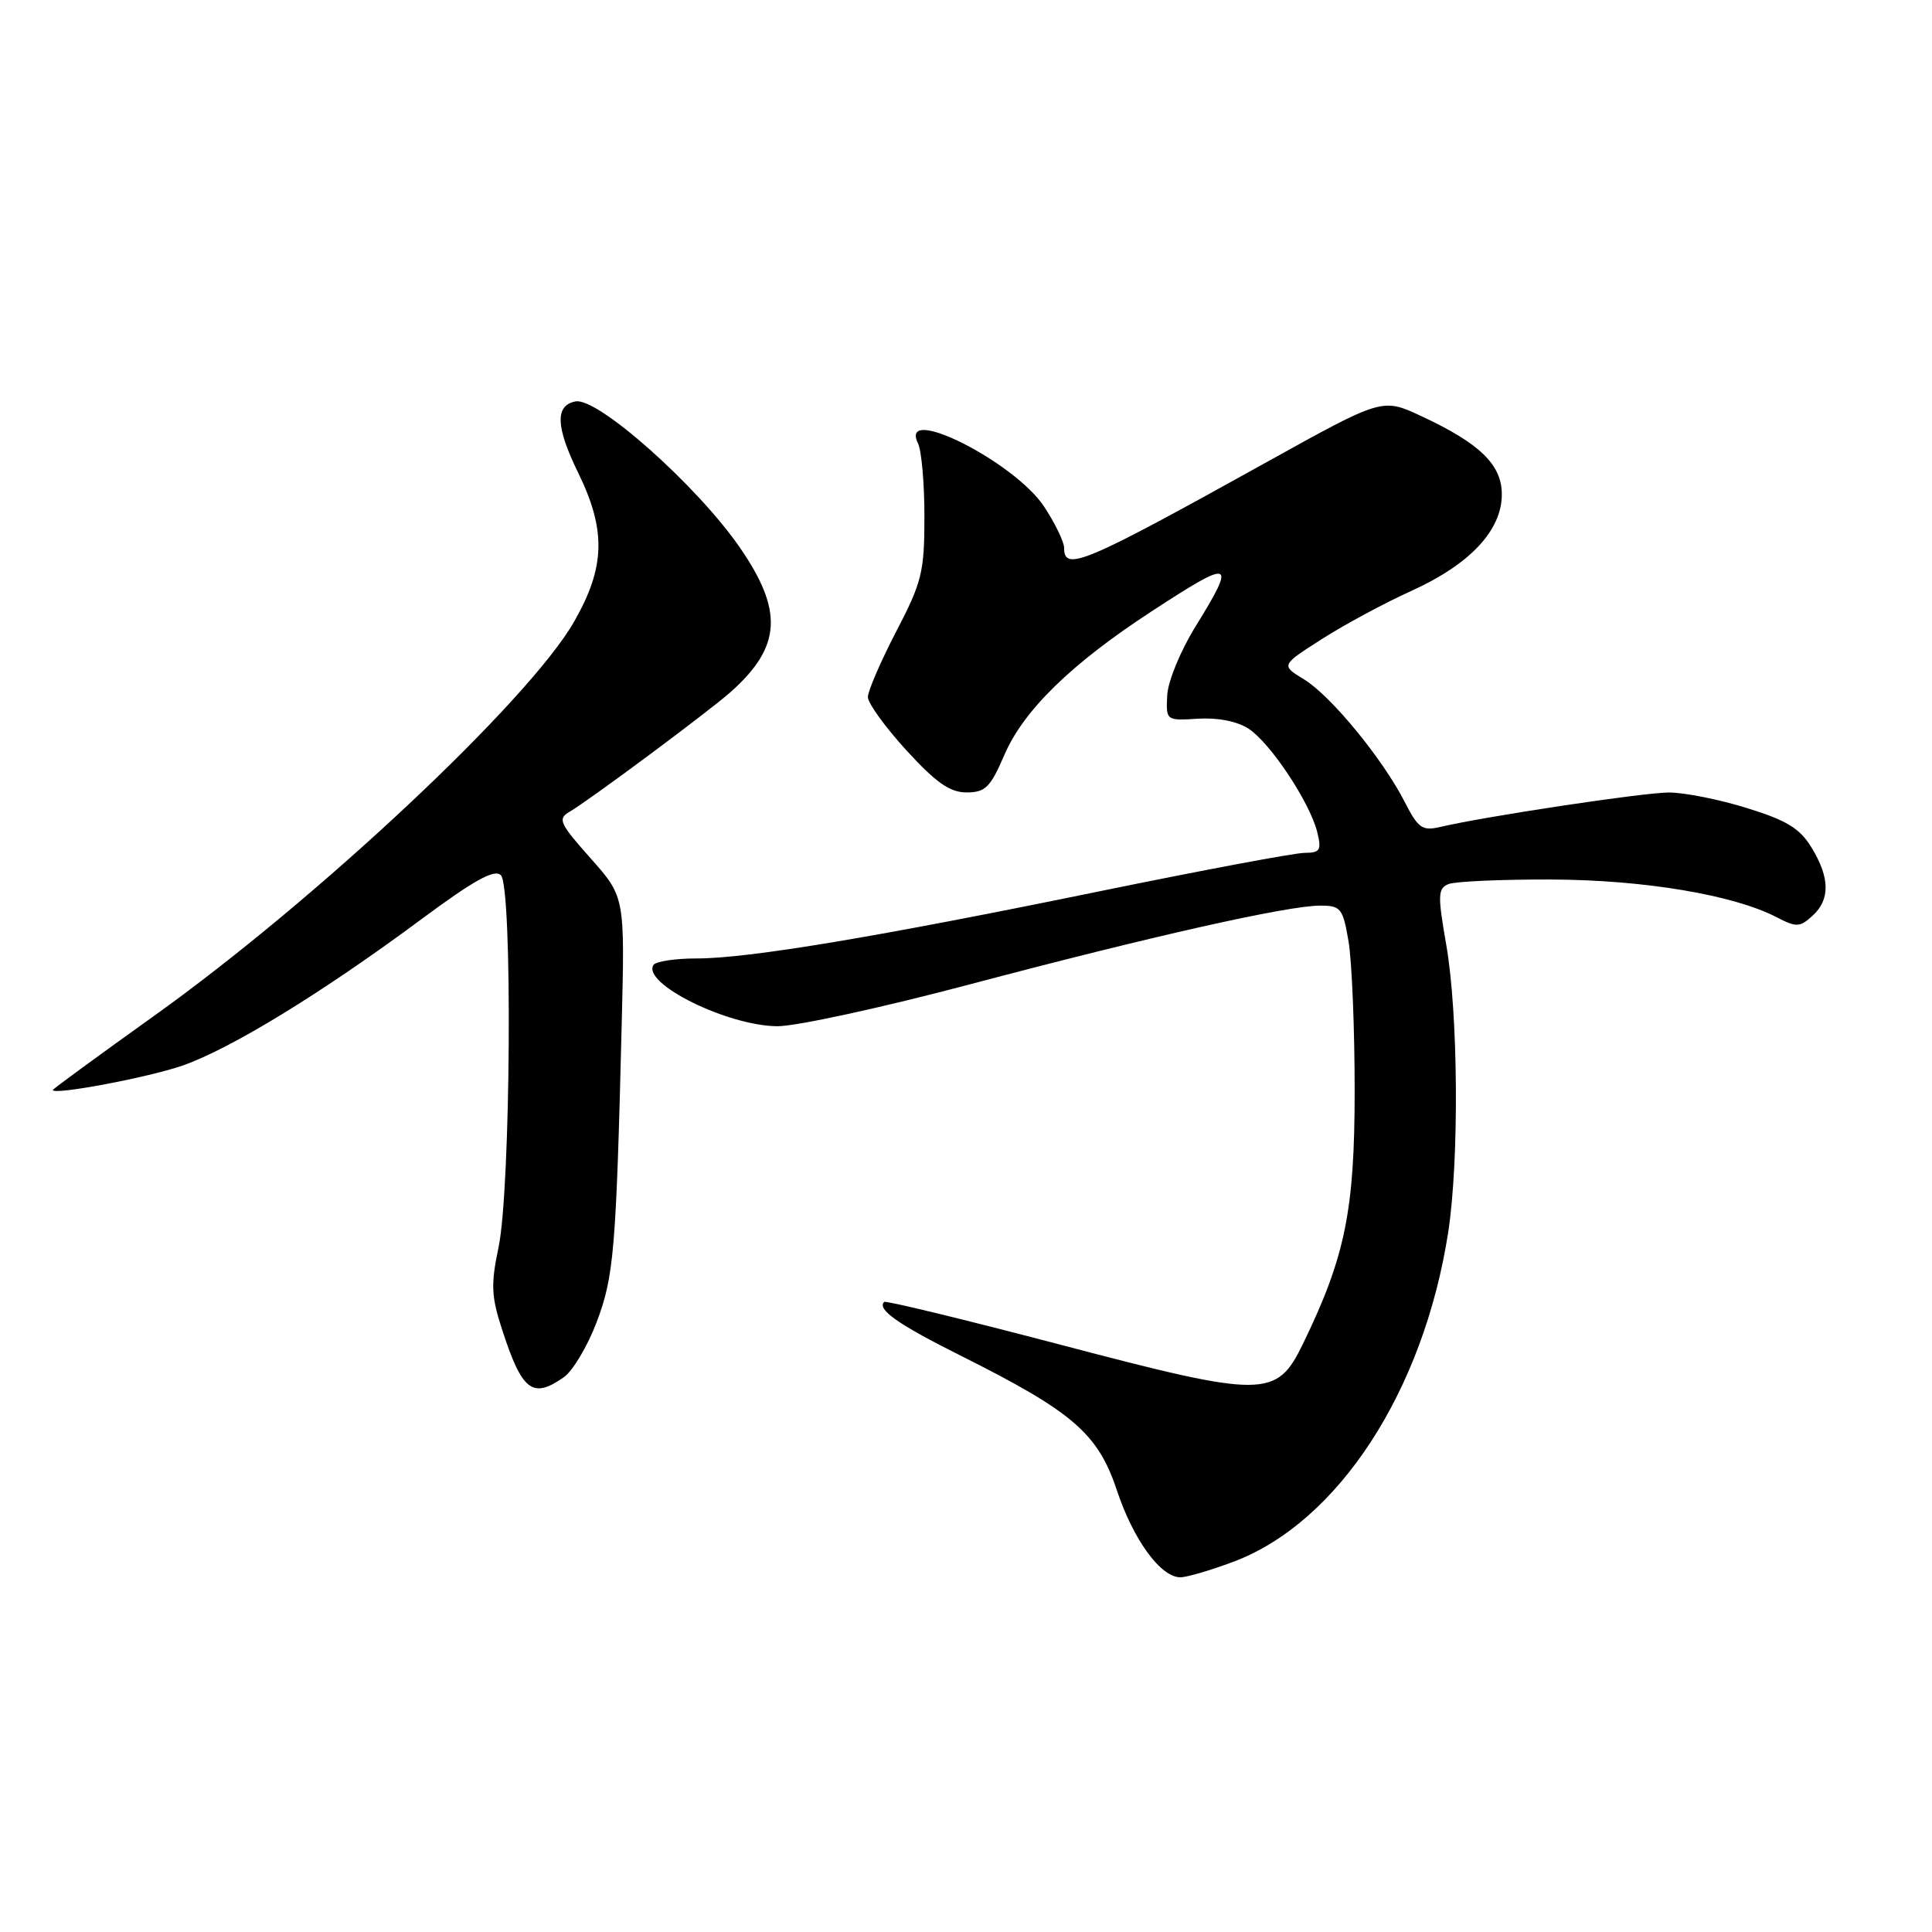 <?xml version="1.0" encoding="UTF-8" standalone="no"?>
<!DOCTYPE svg PUBLIC "-//W3C//DTD SVG 1.1//EN" "http://www.w3.org/Graphics/SVG/1.1/DTD/svg11.dtd" >
<svg xmlns="http://www.w3.org/2000/svg" xmlns:xlink="http://www.w3.org/1999/xlink" version="1.1" viewBox="0 0 256 256">
 <g >
 <path fill="currentColor"
d=" M 163.41 206.95 C 177.28 201.76 188.62 184.37 191.89 163.31 C 193.36 153.76 193.23 134.29 191.63 125.15 C 190.49 118.62 190.52 117.73 191.92 117.15 C 192.79 116.79 198.90 116.52 205.50 116.54 C 217.80 116.58 229.69 118.57 235.40 121.53 C 238.02 122.89 238.48 122.88 240.15 121.36 C 242.52 119.22 242.49 116.32 240.04 112.31 C 238.49 109.76 236.75 108.70 231.44 107.06 C 227.78 105.92 223.15 105.01 221.14 105.01 C 217.74 105.02 196.81 108.17 190.82 109.58 C 188.46 110.13 187.91 109.74 186.14 106.28 C 183.23 100.57 176.34 92.18 172.79 90.02 C 169.72 88.15 169.72 88.15 175.14 84.69 C 178.12 82.78 183.48 79.89 187.05 78.28 C 194.78 74.77 199.00 70.27 199.00 65.51 C 199.00 61.57 196.08 58.74 188.29 55.12 C 183.16 52.73 183.16 52.73 167.83 61.24 C 143.55 74.72 141.00 75.80 141.00 72.59 C 141.00 71.81 139.82 69.37 138.37 67.16 C 134.46 61.19 119.04 53.44 121.64 58.75 C 122.11 59.71 122.50 64.10 122.49 68.50 C 122.49 75.79 122.16 77.14 118.74 83.70 C 116.69 87.66 115.00 91.56 115.00 92.37 C 115.00 93.18 117.30 96.35 120.10 99.42 C 124.03 103.71 125.86 105.00 128.07 105.00 C 130.56 105.00 131.23 104.34 133.08 100.04 C 135.62 94.13 141.95 87.95 152.56 81.03 C 163.38 73.96 163.89 74.14 158.41 83.02 C 156.41 86.25 154.74 90.32 154.66 92.17 C 154.50 95.48 154.52 95.50 158.76 95.23 C 161.38 95.07 163.95 95.58 165.45 96.56 C 168.34 98.45 173.57 106.34 174.54 110.25 C 175.13 112.66 174.93 113.00 172.86 113.01 C 171.56 113.01 159.47 115.28 146.00 118.04 C 116.10 124.18 99.18 127.00 92.31 127.00 C 89.45 127.00 86.88 127.39 86.58 127.87 C 85.06 130.33 96.43 135.95 103.02 135.98 C 105.51 135.99 116.98 133.49 128.52 130.43 C 152.43 124.09 170.60 120.00 174.92 120.00 C 177.67 120.00 177.94 120.34 178.69 124.75 C 179.13 127.36 179.50 136.25 179.50 144.50 C 179.50 160.39 178.25 166.52 172.68 178.00 C 169.14 185.30 167.63 185.31 140.51 178.18 C 127.87 174.86 117.36 172.31 117.16 172.51 C 116.17 173.50 118.98 175.47 127.33 179.65 C 142.14 187.06 145.48 189.94 147.98 197.44 C 150.18 204.05 153.79 209.00 156.41 209.00 C 157.25 209.00 160.40 208.08 163.41 206.95 Z  M 74.71 182.49 C 75.89 181.66 77.84 178.40 79.04 175.24 C 81.35 169.17 81.64 165.68 82.38 135.67 C 82.80 118.84 82.80 118.84 78.25 113.72 C 74.12 109.07 73.86 108.50 75.49 107.55 C 78.12 106.02 94.10 94.13 96.88 91.64 C 103.53 85.68 103.82 80.95 98.04 72.56 C 92.42 64.40 79.19 52.62 76.26 53.19 C 73.53 53.71 73.63 56.54 76.59 62.60 C 80.34 70.26 80.21 75.14 76.08 82.36 C 70.08 92.85 41.95 119.24 20.26 134.72 C 12.97 139.93 7.00 144.30 7.00 144.43 C 7.00 145.16 19.75 142.75 24.23 141.18 C 30.65 138.92 42.70 131.54 55.62 121.96 C 62.80 116.63 65.52 115.12 66.37 115.97 C 67.93 117.54 67.68 157.57 66.06 165.27 C 65.02 170.23 65.09 171.77 66.56 176.27 C 69.19 184.34 70.57 185.39 74.71 182.49 Z "/>
</g>
</svg>